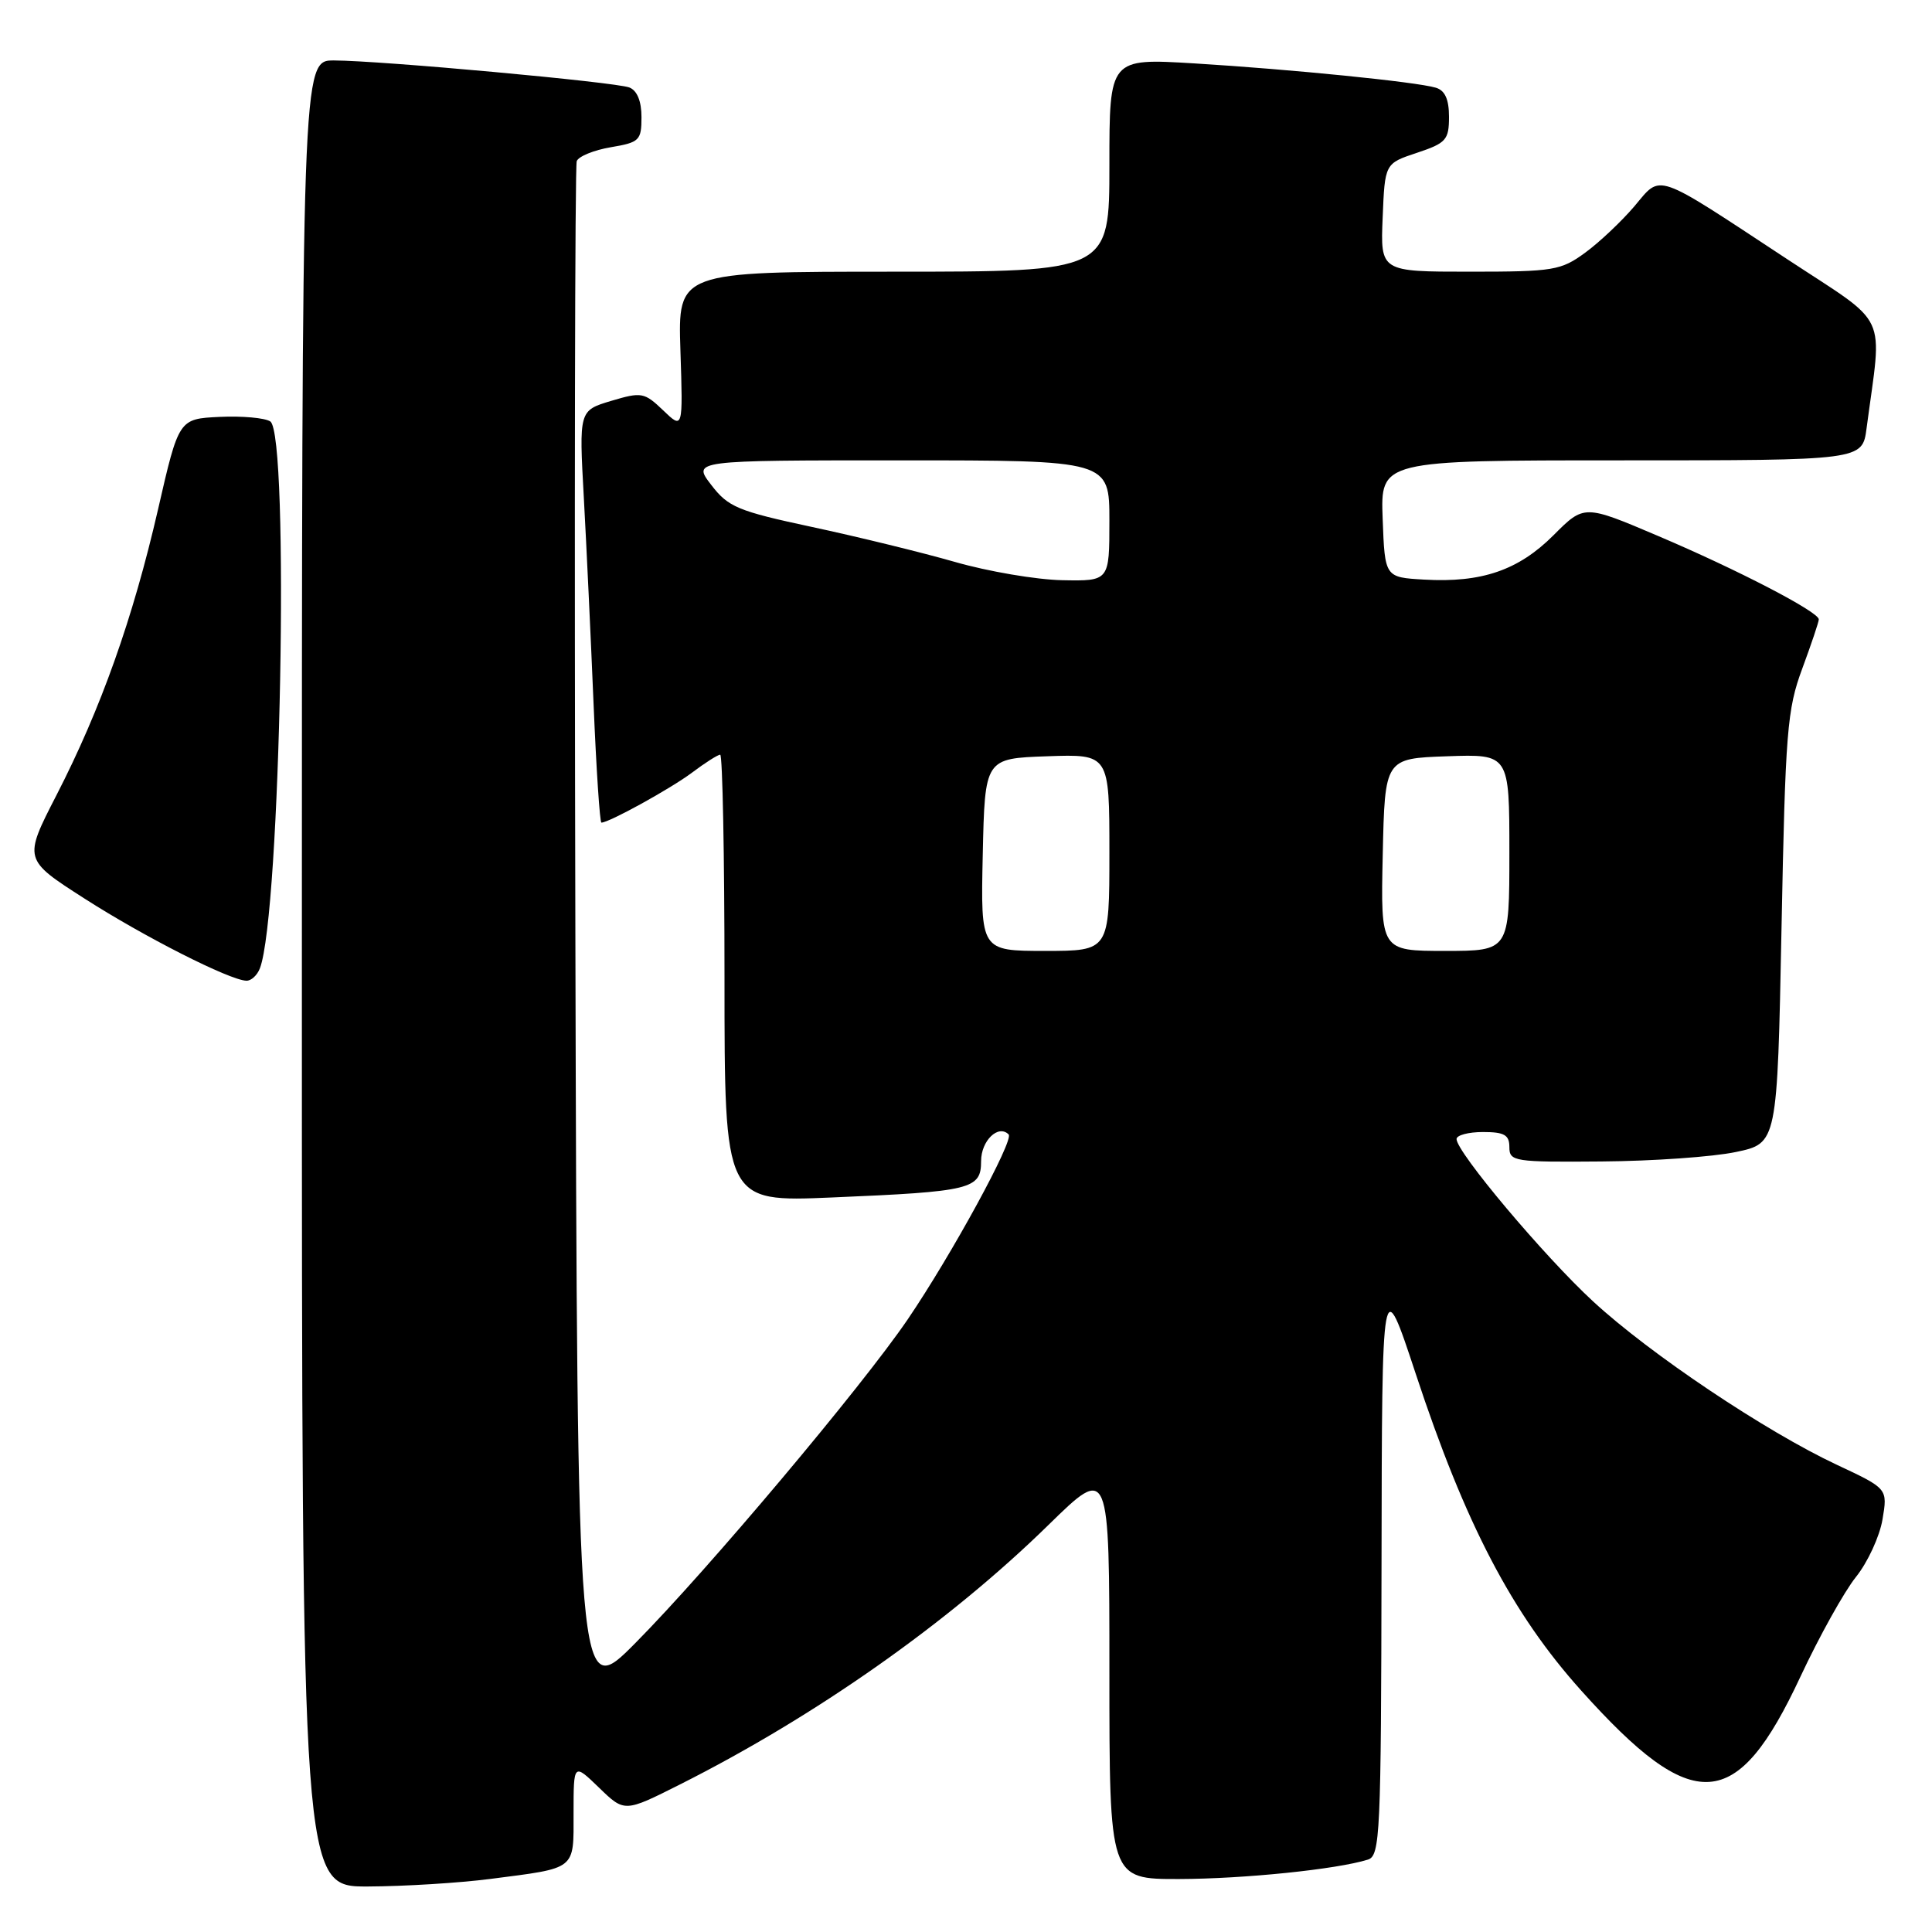 <?xml version="1.0" encoding="UTF-8" standalone="no"?>
<!DOCTYPE svg PUBLIC "-//W3C//DTD SVG 1.1//EN" "http://www.w3.org/Graphics/SVG/1.1/DTD/svg11.dtd" >
<svg xmlns="http://www.w3.org/2000/svg" xmlns:xlink="http://www.w3.org/1999/xlink" version="1.1" viewBox="0 0 256 256">
 <g >
 <path fill="currentColor"
d=" M 64.96 248.97 C 76.48 247.48 76.00 247.86 76.00 240.24 C 76.00 233.61 76.00 233.61 79.38 236.88 C 82.75 240.15 82.75 240.15 90.10 236.45 C 108.12 227.38 125.78 214.94 138.93 202.06 C 147.00 194.17 147.00 194.17 147.00 221.59 C 147.00 249.00 147.00 249.00 156.25 248.98 C 164.82 248.96 177.12 247.70 181.25 246.41 C 182.88 245.90 183.00 243.12 183.06 207.18 C 183.12 168.50 183.12 168.50 187.58 182.00 C 194.15 201.92 200.33 213.77 209.51 224.00 C 224.43 240.64 230.12 240.28 238.58 222.14 C 241.06 216.84 244.36 210.91 245.92 208.96 C 247.48 207.02 249.06 203.59 249.44 201.34 C 250.13 197.25 250.13 197.25 243.45 194.12 C 233.98 189.69 218.62 179.40 211.08 172.43 C 204.59 166.44 193.00 152.66 193.00 150.93 C 193.00 150.42 194.57 150.00 196.50 150.00 C 199.33 150.00 200.00 150.38 200.00 152.00 C 200.00 153.90 200.63 154.00 212.25 153.90 C 218.99 153.85 226.97 153.29 230.00 152.65 C 235.50 151.50 235.50 151.50 236.06 123.00 C 236.57 96.92 236.80 94.00 238.81 88.59 C 240.01 85.34 241.00 82.41 241.00 82.07 C 241.00 81.08 230.26 75.50 219.71 71.02 C 209.91 66.85 209.91 66.85 205.85 70.92 C 201.20 75.57 196.32 77.24 188.70 76.80 C 183.50 76.50 183.50 76.50 183.21 68.75 C 182.92 61.00 182.92 61.00 214.84 61.00 C 246.77 61.00 246.77 61.00 247.33 56.75 C 249.41 41.02 250.52 43.37 236.81 34.34 C 218.99 22.61 220.20 23.03 216.56 27.34 C 214.87 29.32 211.95 32.09 210.06 33.47 C 206.83 35.84 205.86 36.00 194.76 36.00 C 182.91 36.00 182.91 36.00 183.21 28.83 C 183.50 21.66 183.50 21.66 187.75 20.25 C 191.62 18.96 192.00 18.54 192.00 15.48 C 192.00 13.16 191.47 11.98 190.25 11.62 C 187.68 10.85 171.14 9.19 158.25 8.40 C 147.00 7.72 147.00 7.72 147.00 21.86 C 147.00 36.00 147.00 36.00 118.41 36.00 C 89.82 36.00 89.82 36.00 90.16 46.45 C 90.50 56.90 90.50 56.90 87.87 54.37 C 85.37 51.98 85.01 51.92 80.98 53.12 C 76.72 54.40 76.72 54.40 77.36 65.95 C 77.71 72.30 78.29 84.59 78.65 93.25 C 79.01 101.91 79.48 109.00 79.69 109.00 C 80.71 109.00 88.86 104.50 91.68 102.39 C 93.43 101.07 95.12 100.00 95.43 100.00 C 95.74 100.00 96.00 113.34 96.00 129.64 C 96.00 159.28 96.00 159.28 110.25 158.67 C 128.74 157.89 130.00 157.58 130.00 153.85 C 130.00 151.15 132.28 148.94 133.65 150.32 C 134.39 151.06 126.09 166.27 120.28 174.82 C 114.19 183.77 93.78 208.03 84.21 217.69 C 76.50 225.48 76.50 225.48 76.24 123.99 C 76.10 68.17 76.18 21.98 76.42 21.35 C 76.66 20.72 78.69 19.89 80.93 19.51 C 84.73 18.87 85.00 18.61 85.00 15.52 C 85.00 13.40 84.42 11.99 83.39 11.59 C 81.50 10.87 50.47 8.03 44.25 8.01 C 40.00 8.00 40.00 8.00 40.00 129.00 C 40.00 250.00 40.00 250.00 48.75 249.97 C 53.56 249.95 60.86 249.50 64.96 248.97 Z  M 34.44 128.30 C 37.18 121.15 38.39 57.52 35.81 55.84 C 35.09 55.37 32.07 55.10 29.10 55.24 C 23.69 55.50 23.69 55.50 20.94 67.50 C 17.61 81.98 13.35 93.96 7.48 105.37 C 3.11 113.88 3.11 113.88 11.19 119.06 C 19.11 124.14 30.38 129.86 32.64 129.95 C 33.27 129.98 34.08 129.24 34.44 128.30 Z  M 130.22 113.25 C 130.50 100.50 130.50 100.50 138.75 100.21 C 147.00 99.92 147.00 99.92 147.00 112.96 C 147.00 126.00 147.00 126.00 138.47 126.00 C 129.94 126.00 129.94 126.00 130.22 113.25 Z  M 183.22 113.25 C 183.50 100.50 183.50 100.50 191.75 100.21 C 200.00 99.92 200.00 99.92 200.00 112.96 C 200.00 126.00 200.00 126.00 191.47 126.00 C 182.94 126.00 182.94 126.00 183.22 113.25 Z  M 126.50 74.45 C 122.10 73.19 113.60 71.11 107.61 69.83 C 97.75 67.72 96.49 67.19 94.24 64.25 C 91.74 61.00 91.74 61.00 119.37 61.00 C 147.00 61.00 147.00 61.00 147.00 69.00 C 147.00 77.00 147.00 77.00 140.75 76.88 C 137.31 76.81 130.90 75.72 126.50 74.45 Z "/>
</g>
</svg>